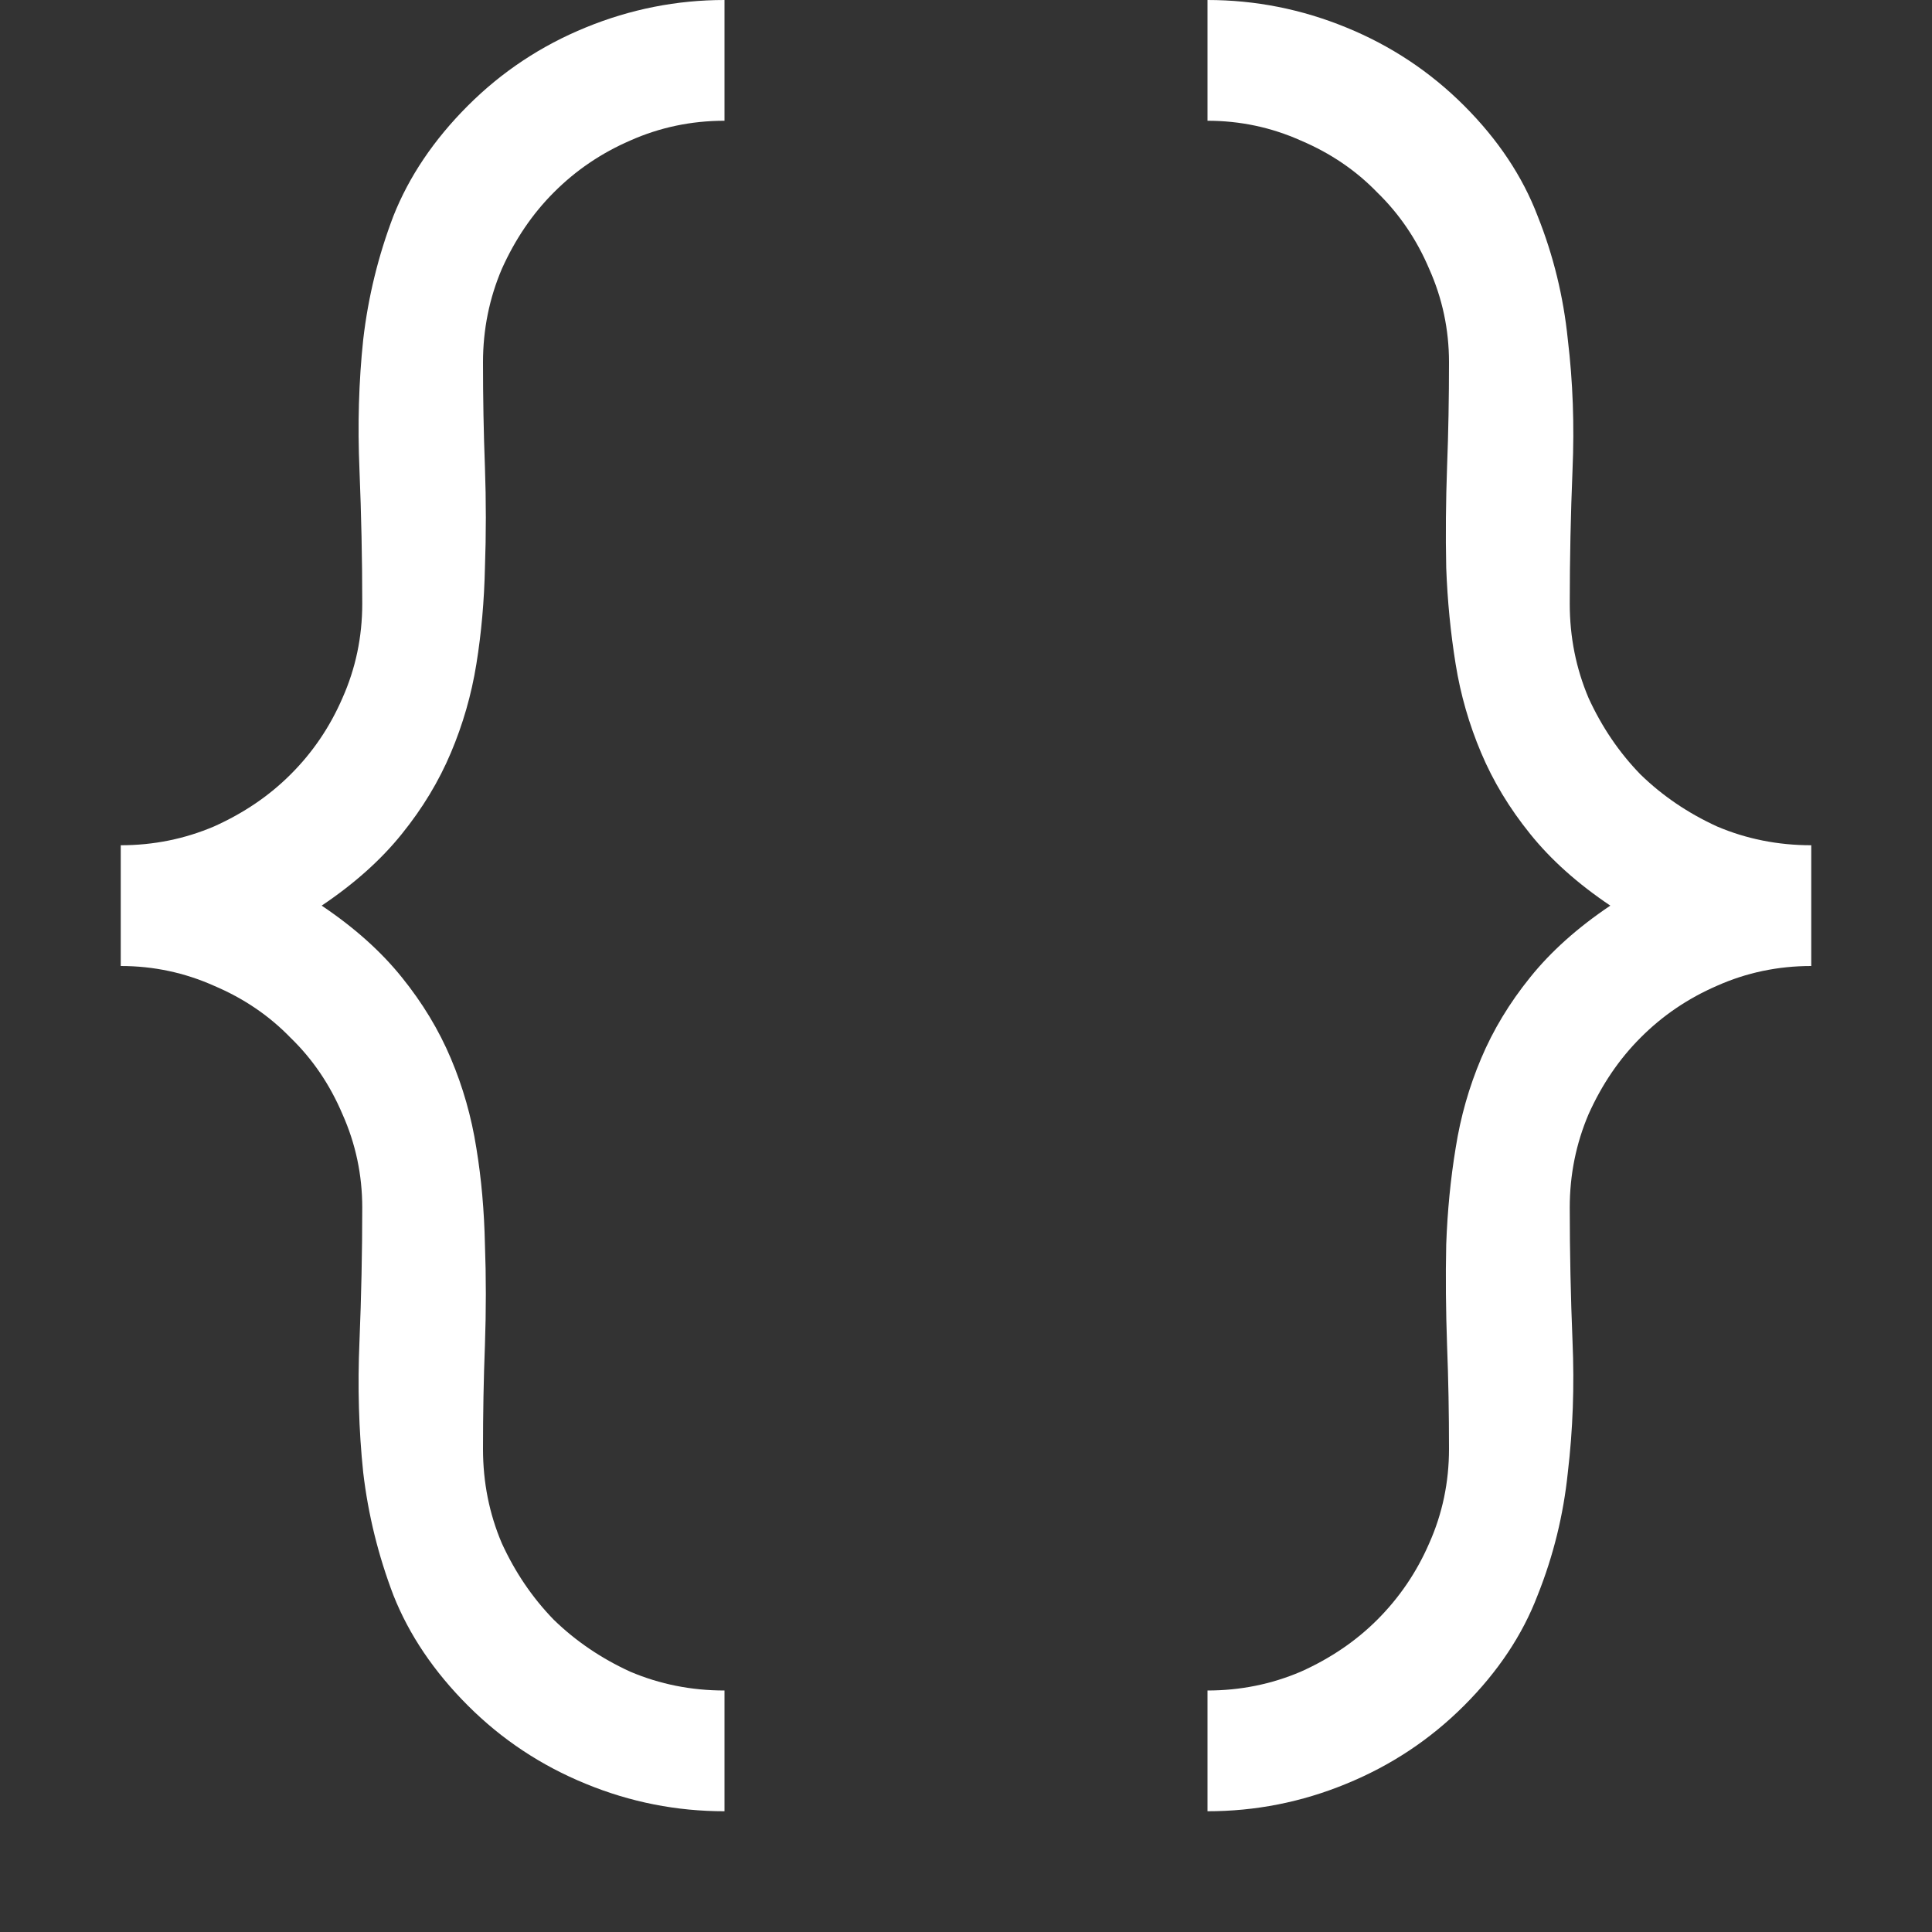 <svg xmlns="http://www.w3.org/2000/svg" width="16" height="16" fill="none" viewBox="0 0 16 16"><rect x="0" y="0" width="16" height="16" fill="#333333" stroke="none"/><path fill="#fff" d="M1 7C1.271 7 1.529 6.948 1.773 6.844C2.018 6.734 2.229 6.591 2.406 6.414C2.589 6.232 2.732 6.021 2.836 5.781C2.945 5.536 3 5.276 3 5C3 4.63 2.992 4.26 2.977 3.891C2.961 3.521 2.971 3.161 3.008 2.812C3.049 2.458 3.133 2.117 3.258 1.789C3.388 1.461 3.594 1.156 3.875 0.875C4.156 0.594 4.482 0.378 4.852 0.227C5.221 0.076 5.604 0 6 0V1C5.724 1 5.464 1.055 5.219 1.164C4.979 1.268 4.768 1.411 4.586 1.594C4.409 1.771 4.266 1.982 4.156 2.227C4.052 2.471 4 2.729 4 3C4 3.292 4.005 3.581 4.016 3.867C4.026 4.148 4.026 4.427 4.016 4.703C4.01 4.974 3.987 5.24 3.945 5.5C3.904 5.755 3.833 6 3.734 6.234C3.635 6.469 3.5 6.693 3.328 6.906C3.156 7.12 2.935 7.318 2.664 7.5C2.935 7.682 3.156 7.88 3.328 8.094C3.5 8.307 3.635 8.531 3.734 8.766C3.833 9 3.904 9.247 3.945 9.508C3.987 9.763 4.01 10.029 4.016 10.305C4.026 10.575 4.026 10.854 4.016 11.141C4.005 11.422 4 11.708 4 12C4 12.276 4.052 12.537 4.156 12.781C4.266 13.021 4.409 13.232 4.586 13.414C4.768 13.591 4.979 13.734 5.219 13.844C5.464 13.948 5.724 14 6 14V15C5.604 15 5.221 14.925 4.852 14.773C4.482 14.622 4.156 14.406 3.875 14.125C3.594 13.844 3.388 13.539 3.258 13.211C3.133 12.883 3.049 12.544 3.008 12.195C2.971 11.841 2.961 11.479 2.977 11.109C2.992 10.74 3 10.37 3 10C3 9.729 2.945 9.471 2.836 9.227C2.732 8.982 2.589 8.771 2.406 8.594C2.229 8.411 2.018 8.268 1.773 8.164C1.529 8.055 1.271 8 1 8V7ZM10 0C10.396 0 10.779 0.076 11.148 0.227C11.518 0.378 11.844 0.594 12.125 0.875C12.406 1.156 12.609 1.461 12.734 1.789C12.865 2.117 12.948 2.458 12.984 2.812C13.026 3.161 13.039 3.521 13.023 3.891C13.008 4.26 13 4.63 13 5C13 5.276 13.052 5.536 13.156 5.781C13.266 6.021 13.409 6.232 13.586 6.414C13.768 6.591 13.979 6.734 14.219 6.844C14.463 6.948 14.724 7 15 7V8C14.724 8 14.463 8.055 14.219 8.164C13.979 8.268 13.768 8.411 13.586 8.594C13.409 8.771 13.266 8.982 13.156 9.227C13.052 9.471 13 9.729 13 10C13 10.37 13.008 10.74 13.023 11.109C13.039 11.479 13.026 11.841 12.984 12.195C12.948 12.544 12.865 12.883 12.734 13.211C12.609 13.539 12.406 13.844 12.125 14.125C11.844 14.406 11.518 14.622 11.148 14.773C10.779 14.925 10.396 15 10 15V14C10.271 14 10.529 13.948 10.773 13.844C11.018 13.734 11.229 13.591 11.406 13.414C11.588 13.232 11.732 13.021 11.836 12.781C11.945 12.537 12 12.276 12 12C12 11.708 11.995 11.422 11.984 11.141C11.974 10.854 11.971 10.575 11.977 10.305C11.987 10.029 12.013 9.763 12.055 9.508C12.096 9.247 12.167 9 12.266 8.766C12.365 8.531 12.5 8.307 12.672 8.094C12.844 7.88 13.065 7.682 13.336 7.5C13.065 7.318 12.844 7.12 12.672 6.906C12.5 6.693 12.365 6.469 12.266 6.234C12.167 6 12.096 5.755 12.055 5.5C12.013 5.24 11.987 4.974 11.977 4.703C11.971 4.427 11.974 4.148 11.984 3.867C11.995 3.581 12 3.292 12 3C12 2.729 11.945 2.471 11.836 2.227C11.732 1.982 11.588 1.771 11.406 1.594C11.229 1.411 11.018 1.268 10.773 1.164C10.529 1.055 10.271 1 10 1V0Z"/></svg>
